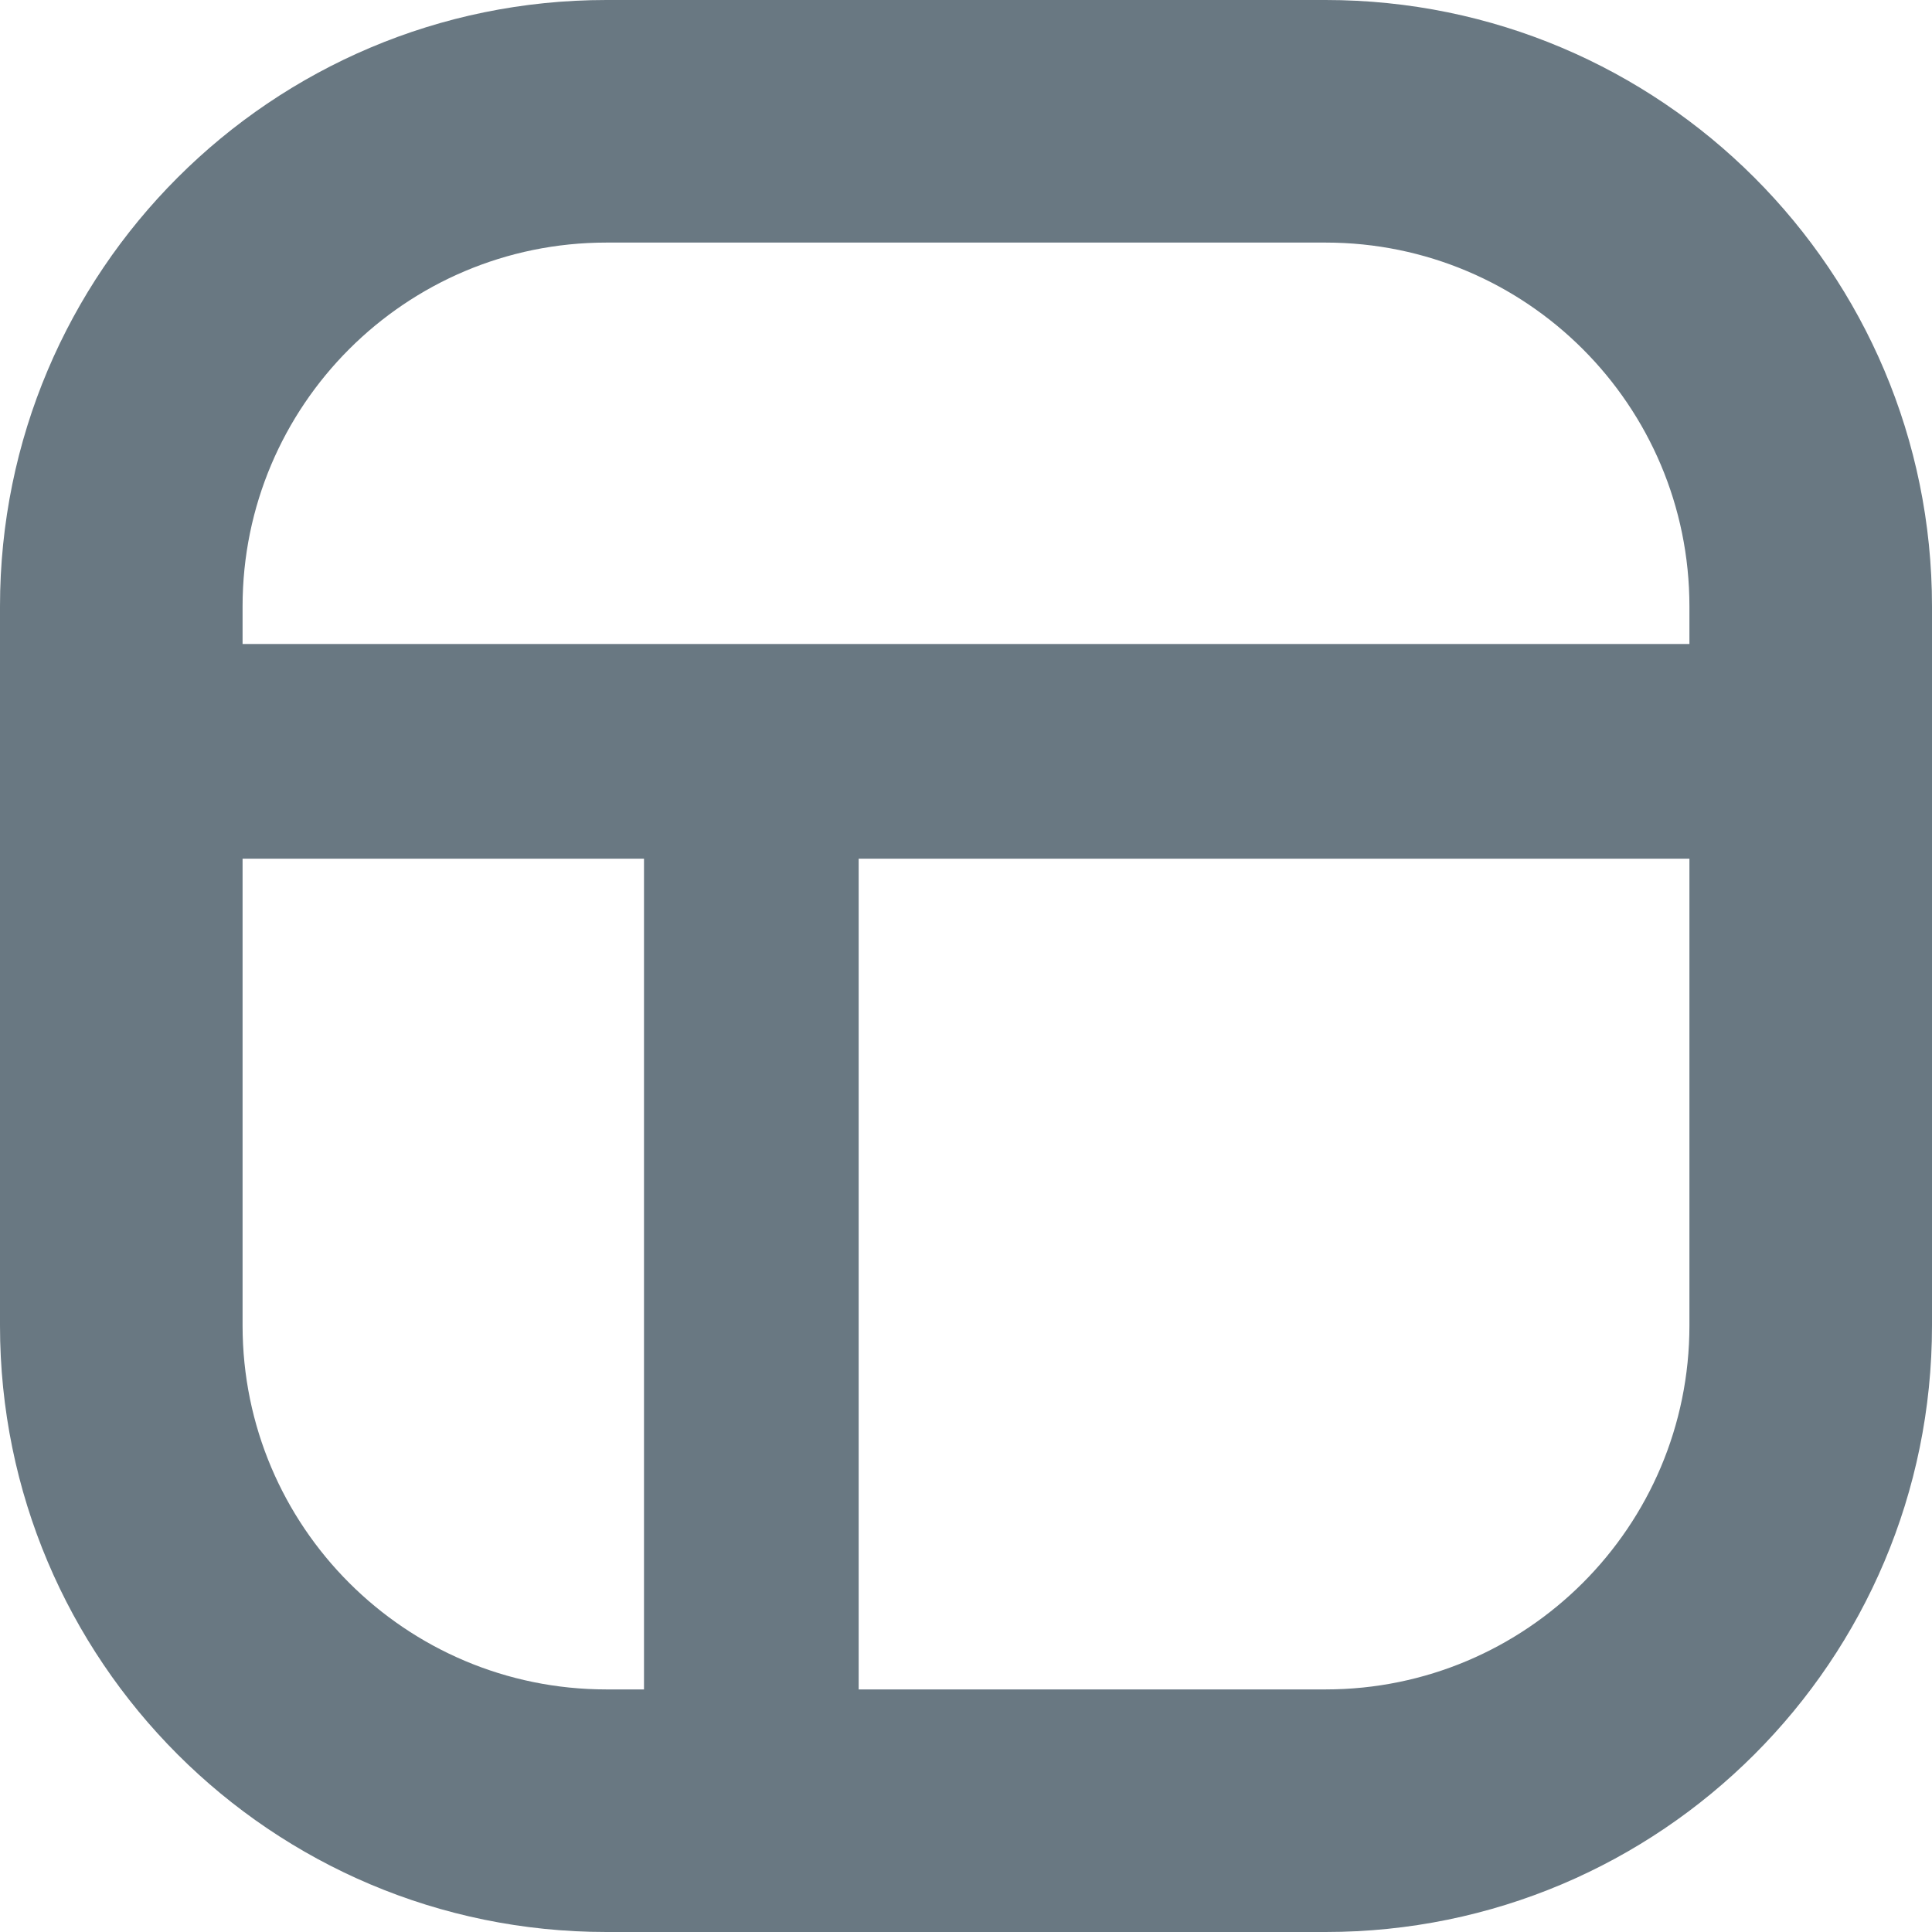 <?xml version="1.0" encoding="UTF-8"?>
<svg width="18px" height="18px" viewBox="0 0 18 18" version="1.1" xmlns="http://www.w3.org/2000/svg" xmlns:xlink="http://www.w3.org/1999/xlink">
    <!-- Generator: Sketch 49 (51002) - http://www.bohemiancoding.com/sketch -->
    <title>Combined Shape</title>
    <desc>Created with Sketch.</desc>
    <defs></defs>
    <g id="Page-1" stroke="none" stroke-width="1" fill="none" fill-rule="evenodd">
        <g id="Date-Filter-—-Range-Same-Month" transform="translate(-591, -985)" fill="#697882" fill-rule="nonzero">
            <g id="Asset-1-Copy" transform="translate(591, 985)">
                <path d="M8,15.74 L12.35,15.74 C14.222,15.74 15.74,14.222 15.74,12.35 L15.74,8 L8,8 L8,15.74 Z M6,15.74 L6,8 L2.26,8 L2.26,12.35 C2.26,14.222 3.778,15.74 5.65,15.74 L6,15.74 Z M15.74,6 L15.74,5.65 C15.74,3.778 14.222,2.26 12.35,2.26 L5.65,2.26 C3.778,2.26 2.26,3.778 2.26,5.65 L2.26,6 L15.74,6 Z M5.65,0 L12.35,0 C15.471,-5.01795717e-16 18,2.529 18,5.65 L18,12.35 C18,15.471 15.471,18 12.35,18 L5.65,18 C2.529,18 3.76346788e-16,15.471 0,12.35 L0,5.65 C-5.01795717e-16,2.529 2.529,6.27244647e-16 5.65,0 Z" id="Combined-Shape"></path>
            </g>
        </g>
    </g>
</svg>